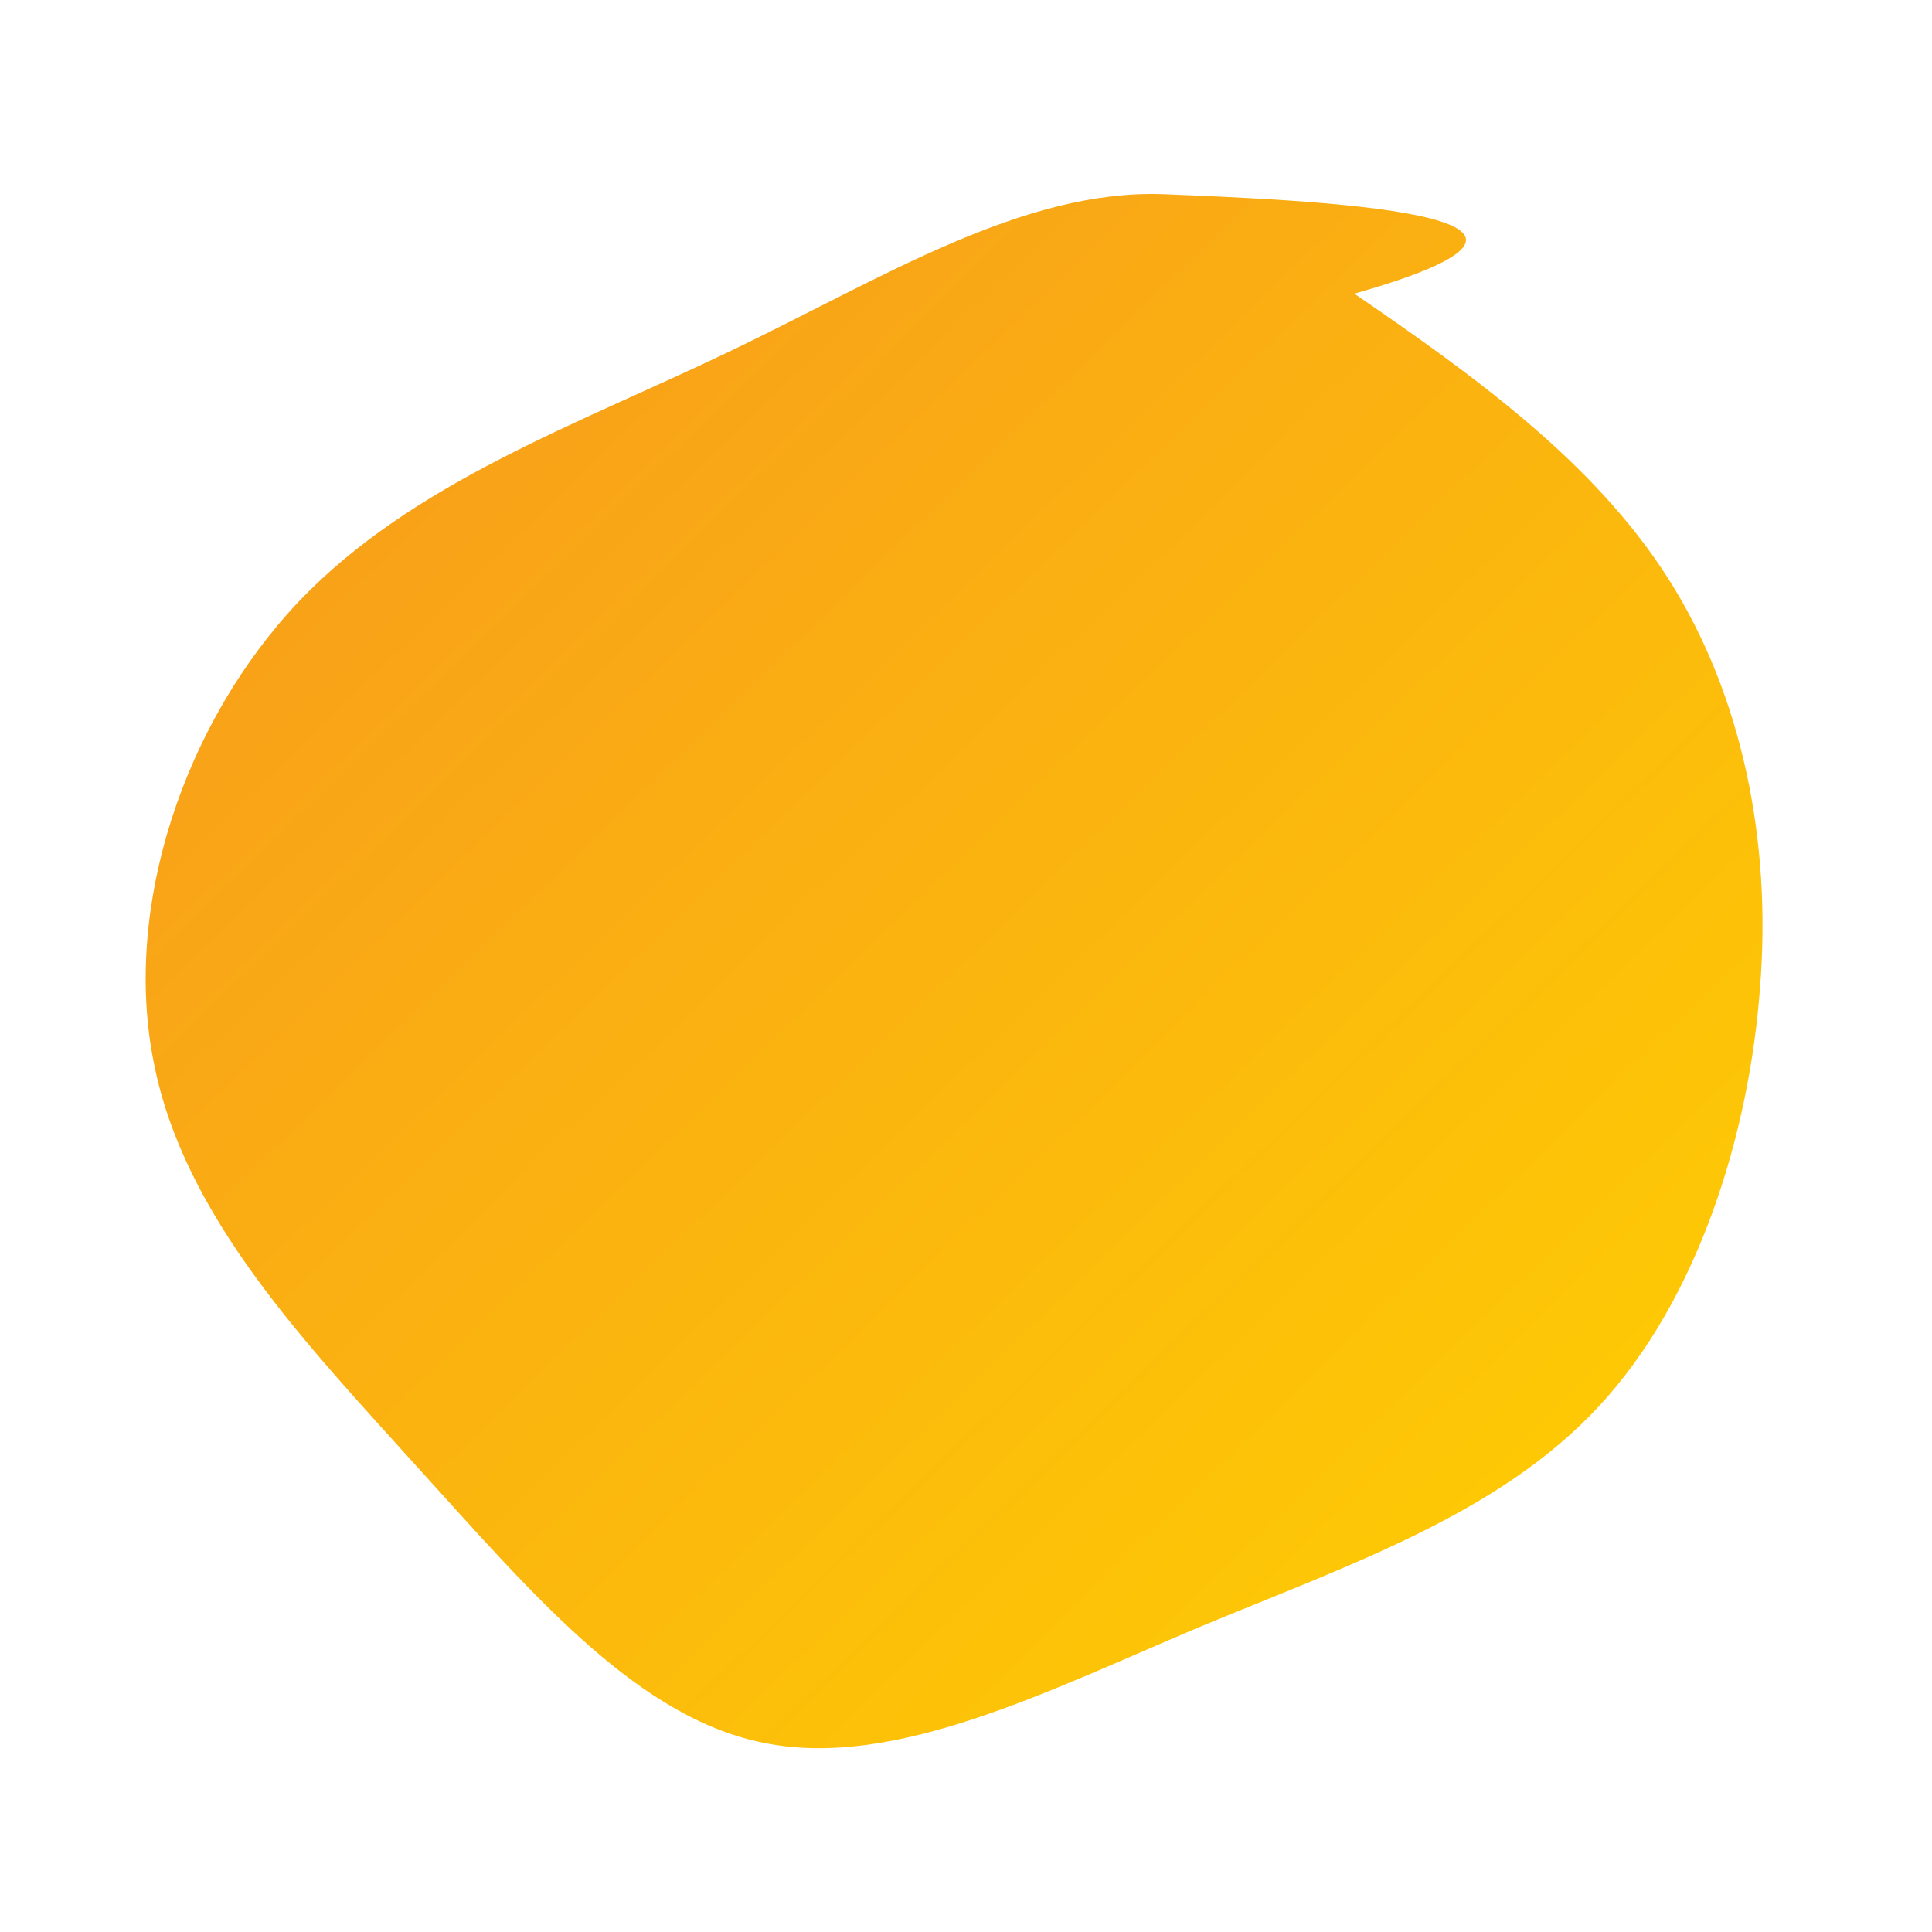 <svg xmlns="http://www.w3.org/2000/svg" viewBox="0 0 200 200">
  <path fill="url(#grad2)" d="M40.2,-69.6C52.6,-61.1,65,-52.2,72.7,-40.1C80.4,-28,83.4,-12.8,82.2,2.2C81.1,17.2,75.9,34.4,65.5,45.6C55.1,56.8,39.6,62,24,68.5C8.4,75.1,-7.2,83,-20.5,80.5C-33.8,78.1,-44.7,65.2,-56.5,52.2C-68.3,39.1,-81,26,-84.1,9.9C-87.3,-6.2,-80.9,-25.2,-69.1,-37.7C-57.3,-50.1,-40.1,-56.1,-24.3,-63.7C-8.5,-71.3,5.9,-80.4,20.4,-79.9C34.9,-79.3,69.8,-78,40.2,-69.6Z" transform="translate(100 100)"></path>
  <defs>
    <linearGradient id="grad2" x1="0%" y1="0%" x2="100%" y2="100%">
      <stop offset="0%" style="stop-color:#f7971e;stop-opacity:1"></stop>
      <stop offset="100%" style="stop-color:#ffd200;stop-opacity:1"></stop>
    </linearGradient>
  </defs>
</svg>
